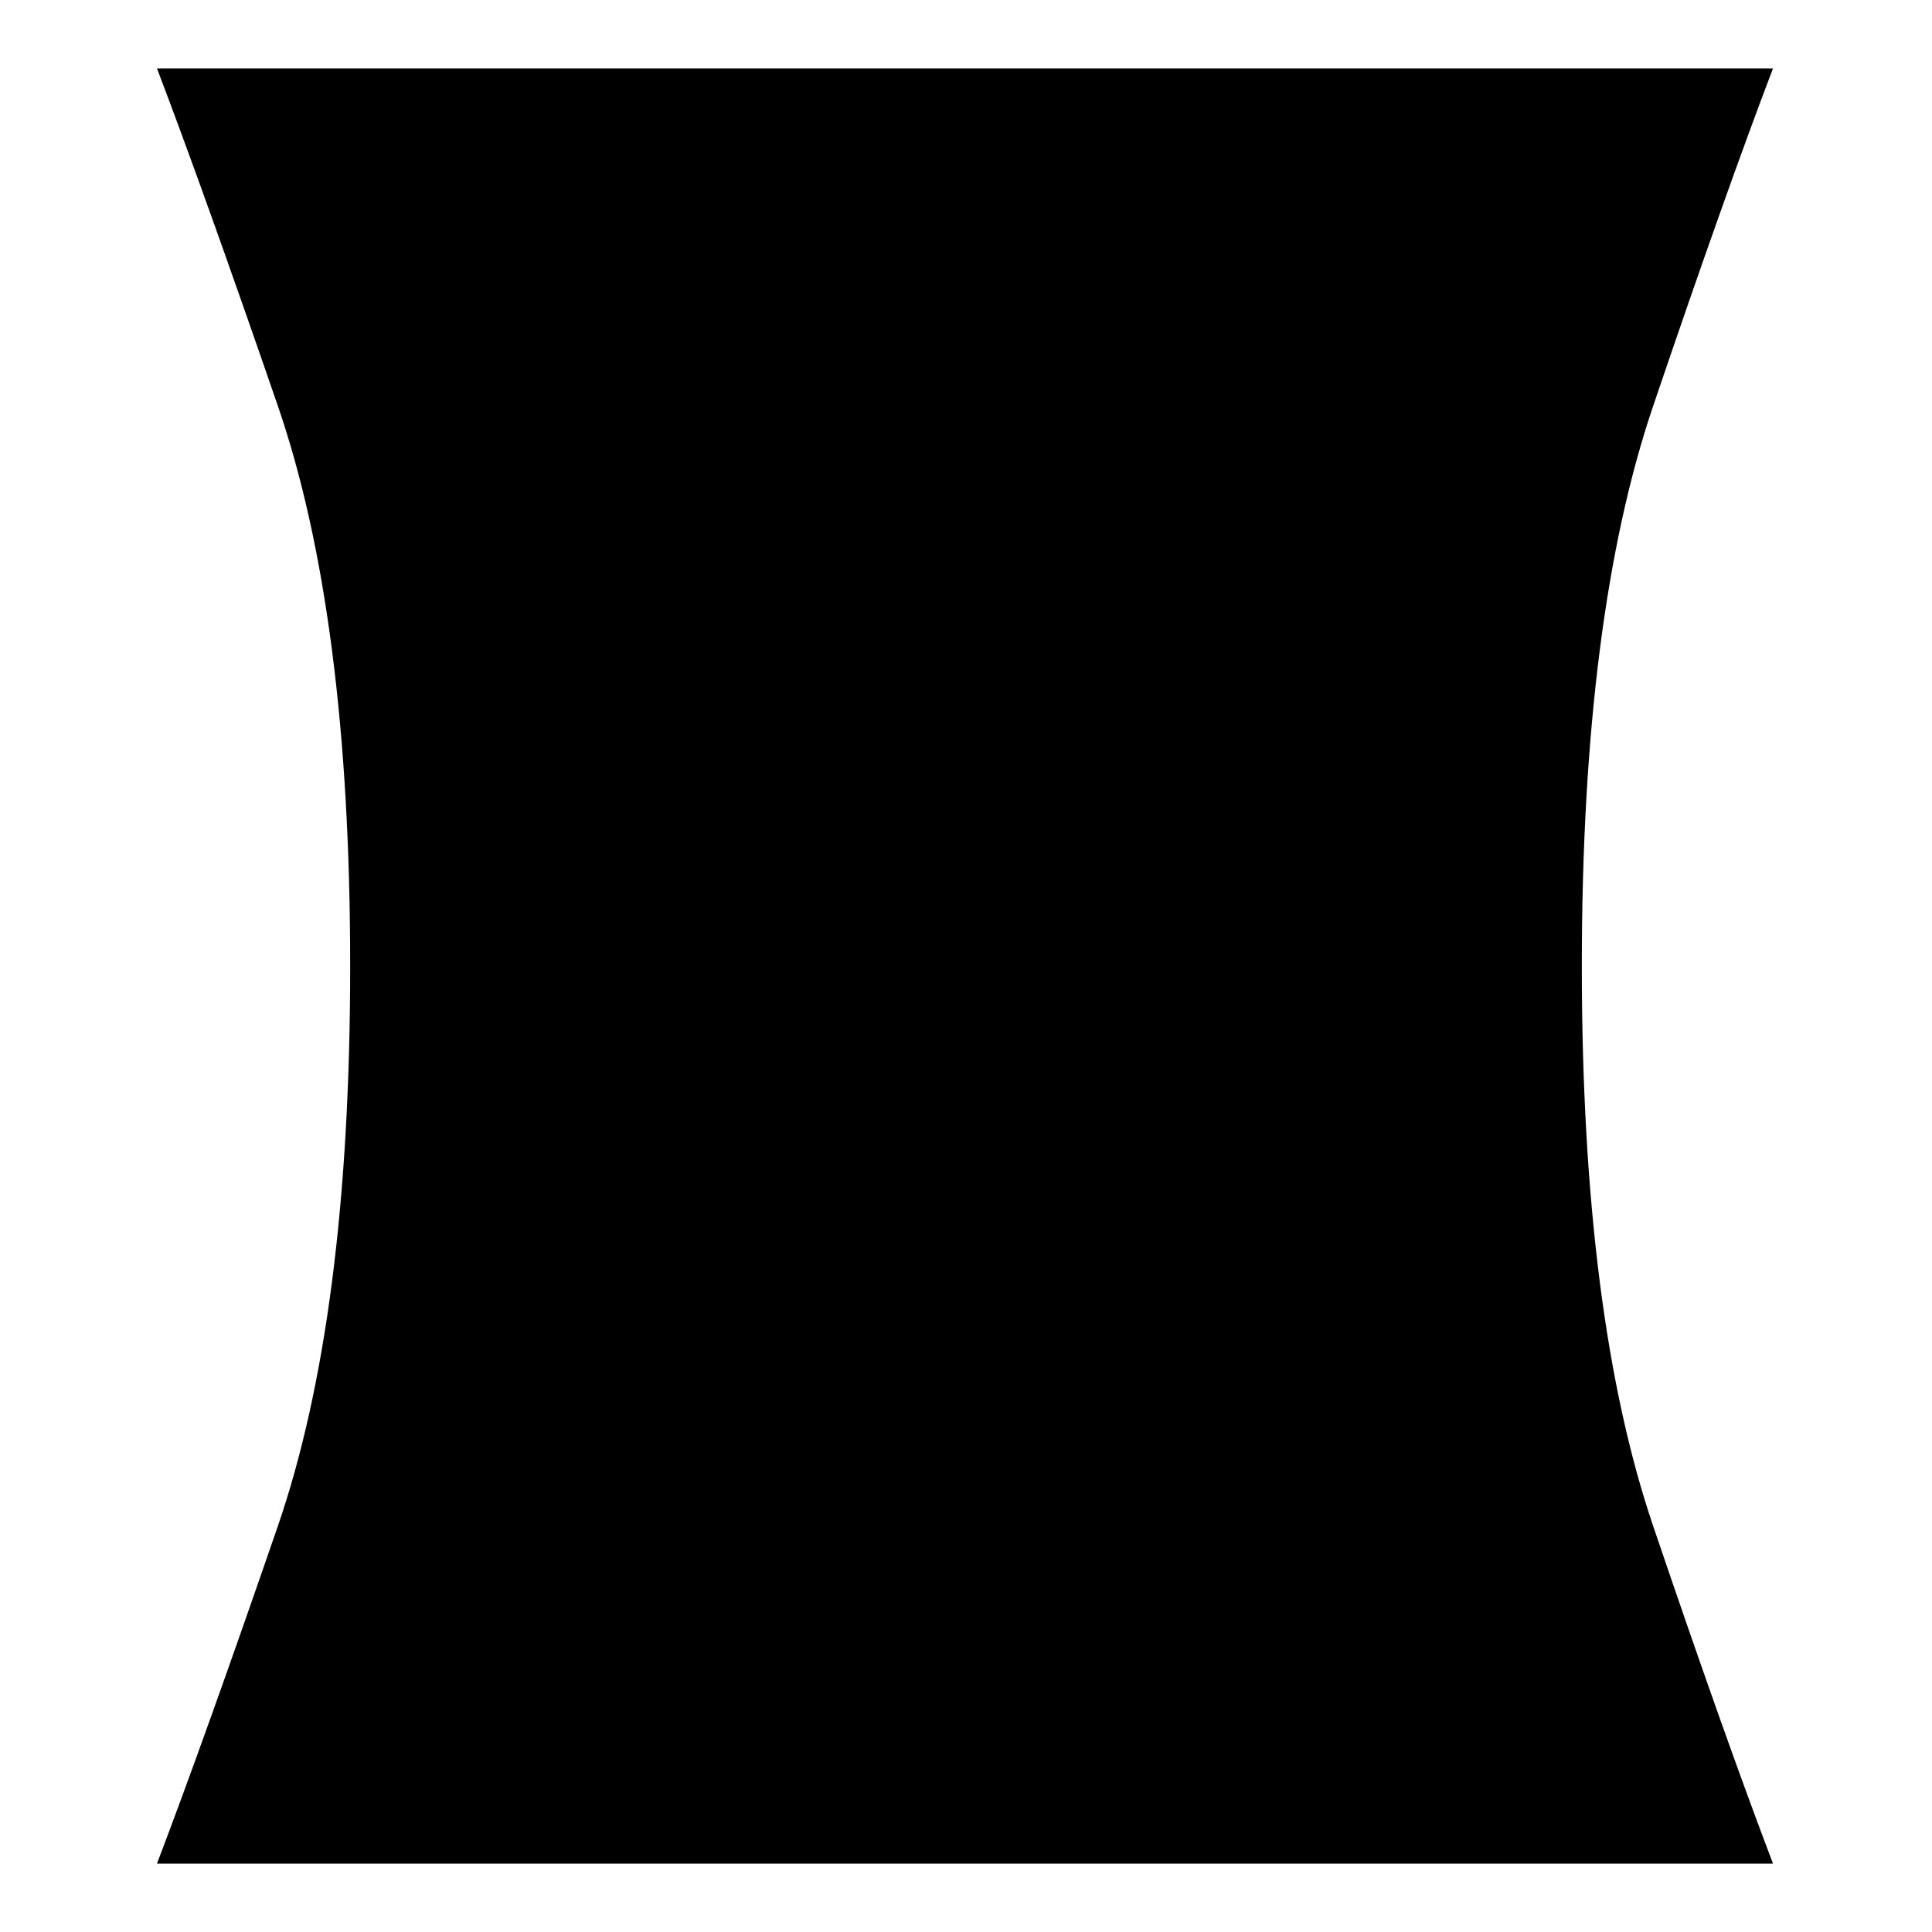 <svg xmlns="http://www.w3.org/2000/svg" height="20" width="20"><path d="M1.625 19.292q.5-1.313 1.25-3.49.75-2.177.75-5.802 0-3.625-.75-5.802-.75-2.177-1.25-3.49h16.729q-.5 1.313-1.239 3.49-.74 2.177-.74 5.802 0 3.625.74 5.802.739 2.177 1.239 3.49Z"/></svg>